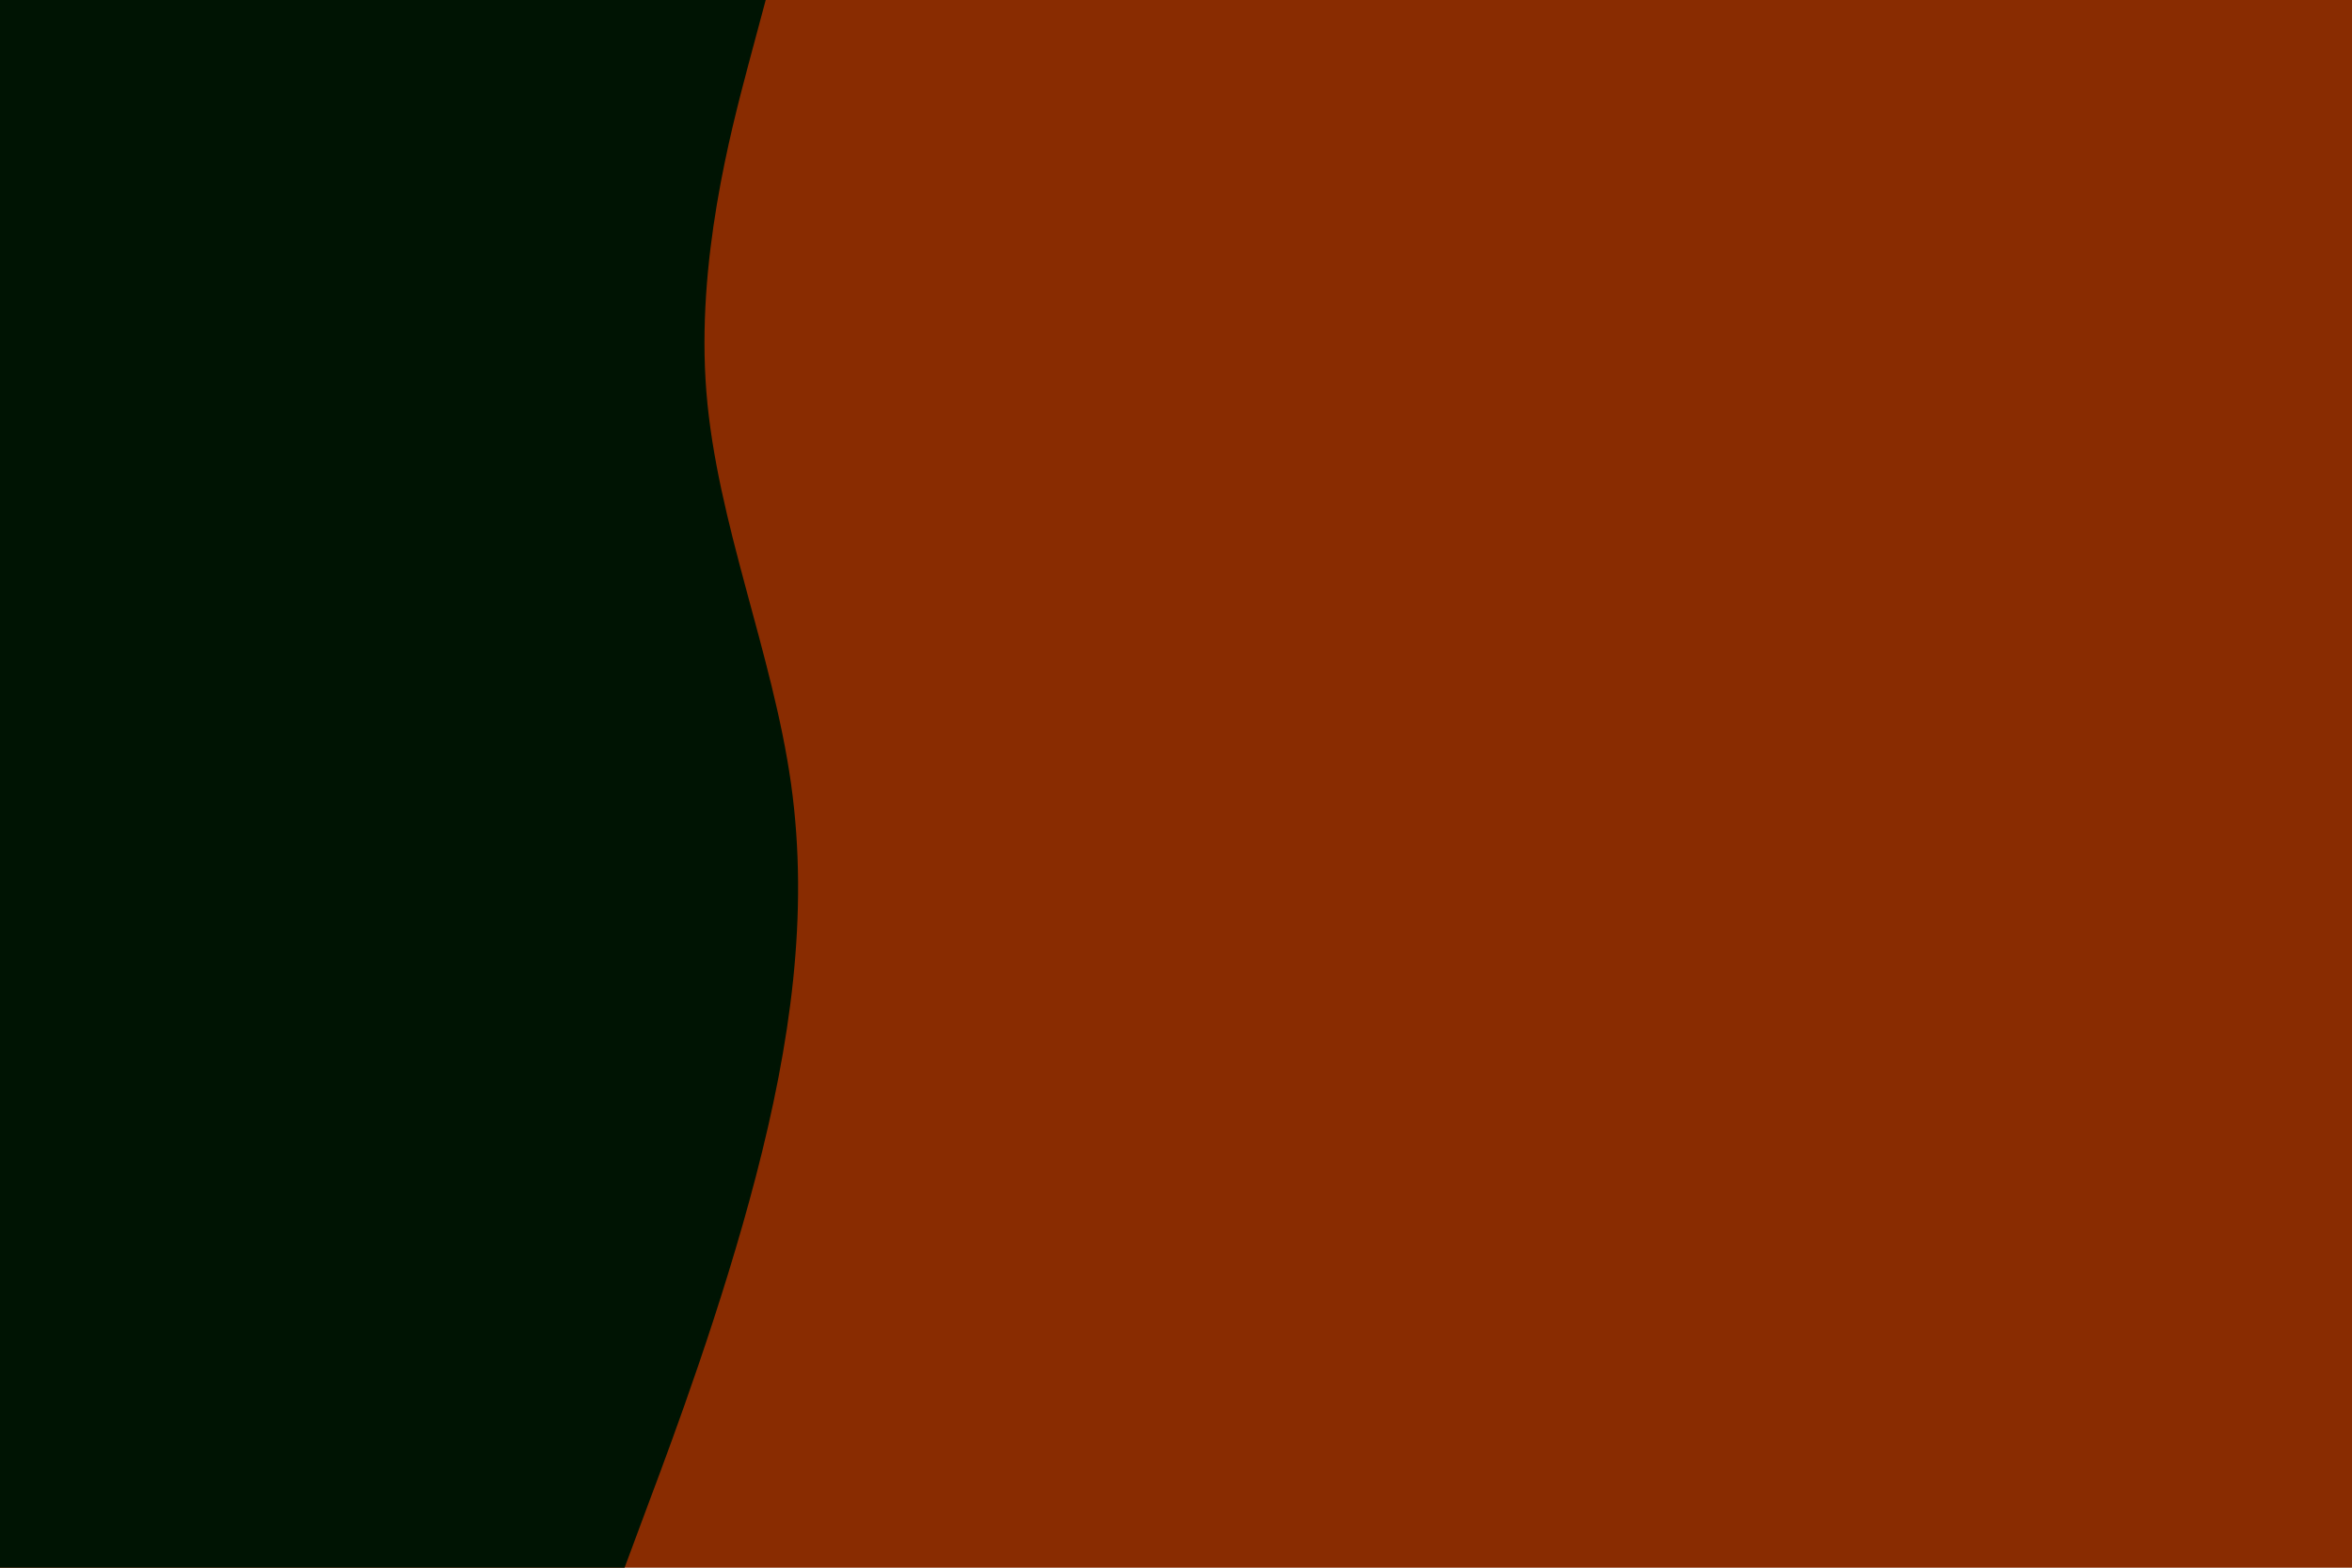 <svg id="visual" viewBox="0 0 900 600" width="900" height="600" xmlns="http://www.w3.org/2000/svg" xmlns:xlink="http://www.w3.org/1999/xlink" version="1.1"><rect x="0" y="0" width="900" height="600" fill="#892c01"></rect><path d="M293 0L286.3 25C279.7 50 266.3 100 270.3 150C274.3 200 295.7 250 302.7 300C309.7 350 302.3 400 289.3 450C276.3 500 257.7 550 248.3 575L239 600L0 600L0 575C0 550 0 500 0 450C0 400 0 350 0 300C0 250 0 200 0 150C0 100 0 50 0 25L0 0Z" fill="#001403" stroke-linecap="round" stroke-linejoin="miter"></path></svg>